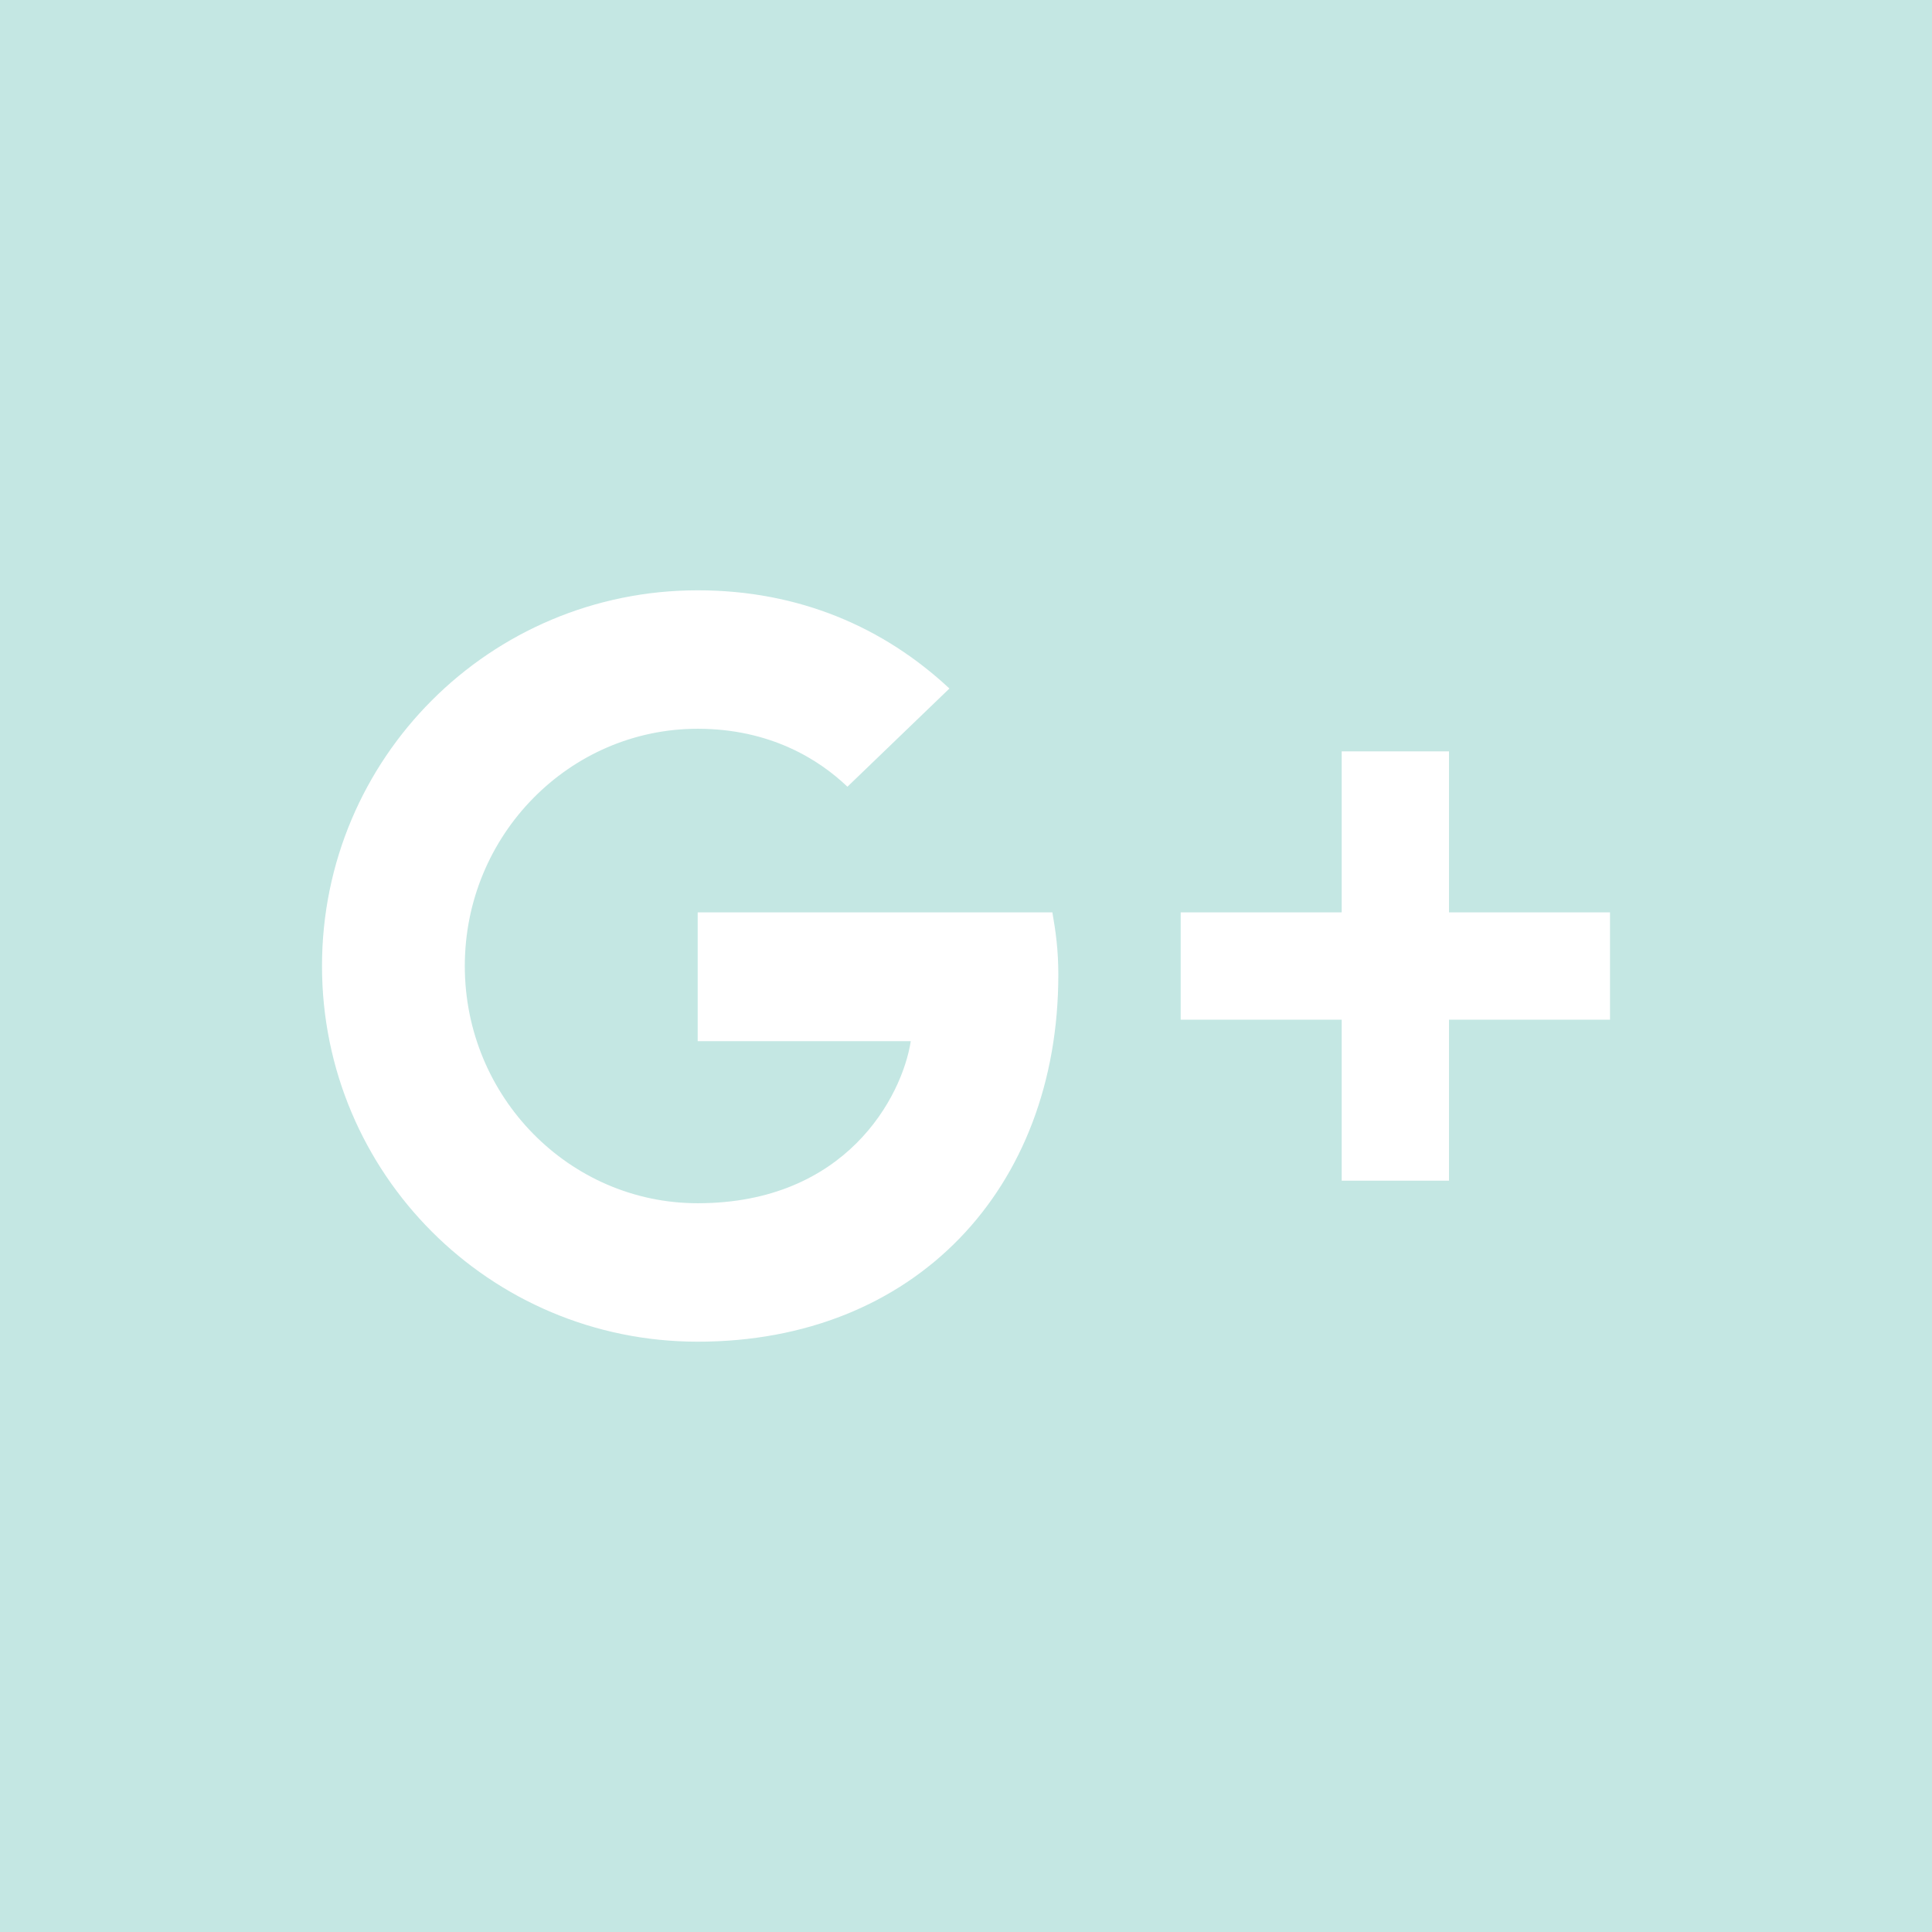 <svg xmlns="http://www.w3.org/2000/svg" fill='#acddd7' fill-opacity="0.7" width="24" height="24" viewBox="0 0 24 24"><path d="M0 0v24h24v-24h-24zm8.667 16.667c-2.581 0-4.667-2.087-4.667-4.667s2.086-4.667 4.667-4.667c1.26 0 2.313.46 3.127 1.22l-1.267 1.22c-.347-.333-.954-.72-1.86-.72-1.593 0-2.893 1.32-2.893 2.947s1.3 2.947 2.893 2.947c1.847 0 2.54-1.327 2.647-2.013h-2.647v-1.6h4.406c.041.233.074.467.074.773 0 2.666-1.787 4.56-4.48 4.56zm11.333-4h-2v2h-1.333v-2h-2v-1.333h2v-2h1.333v2h2v1.333z"/></svg>